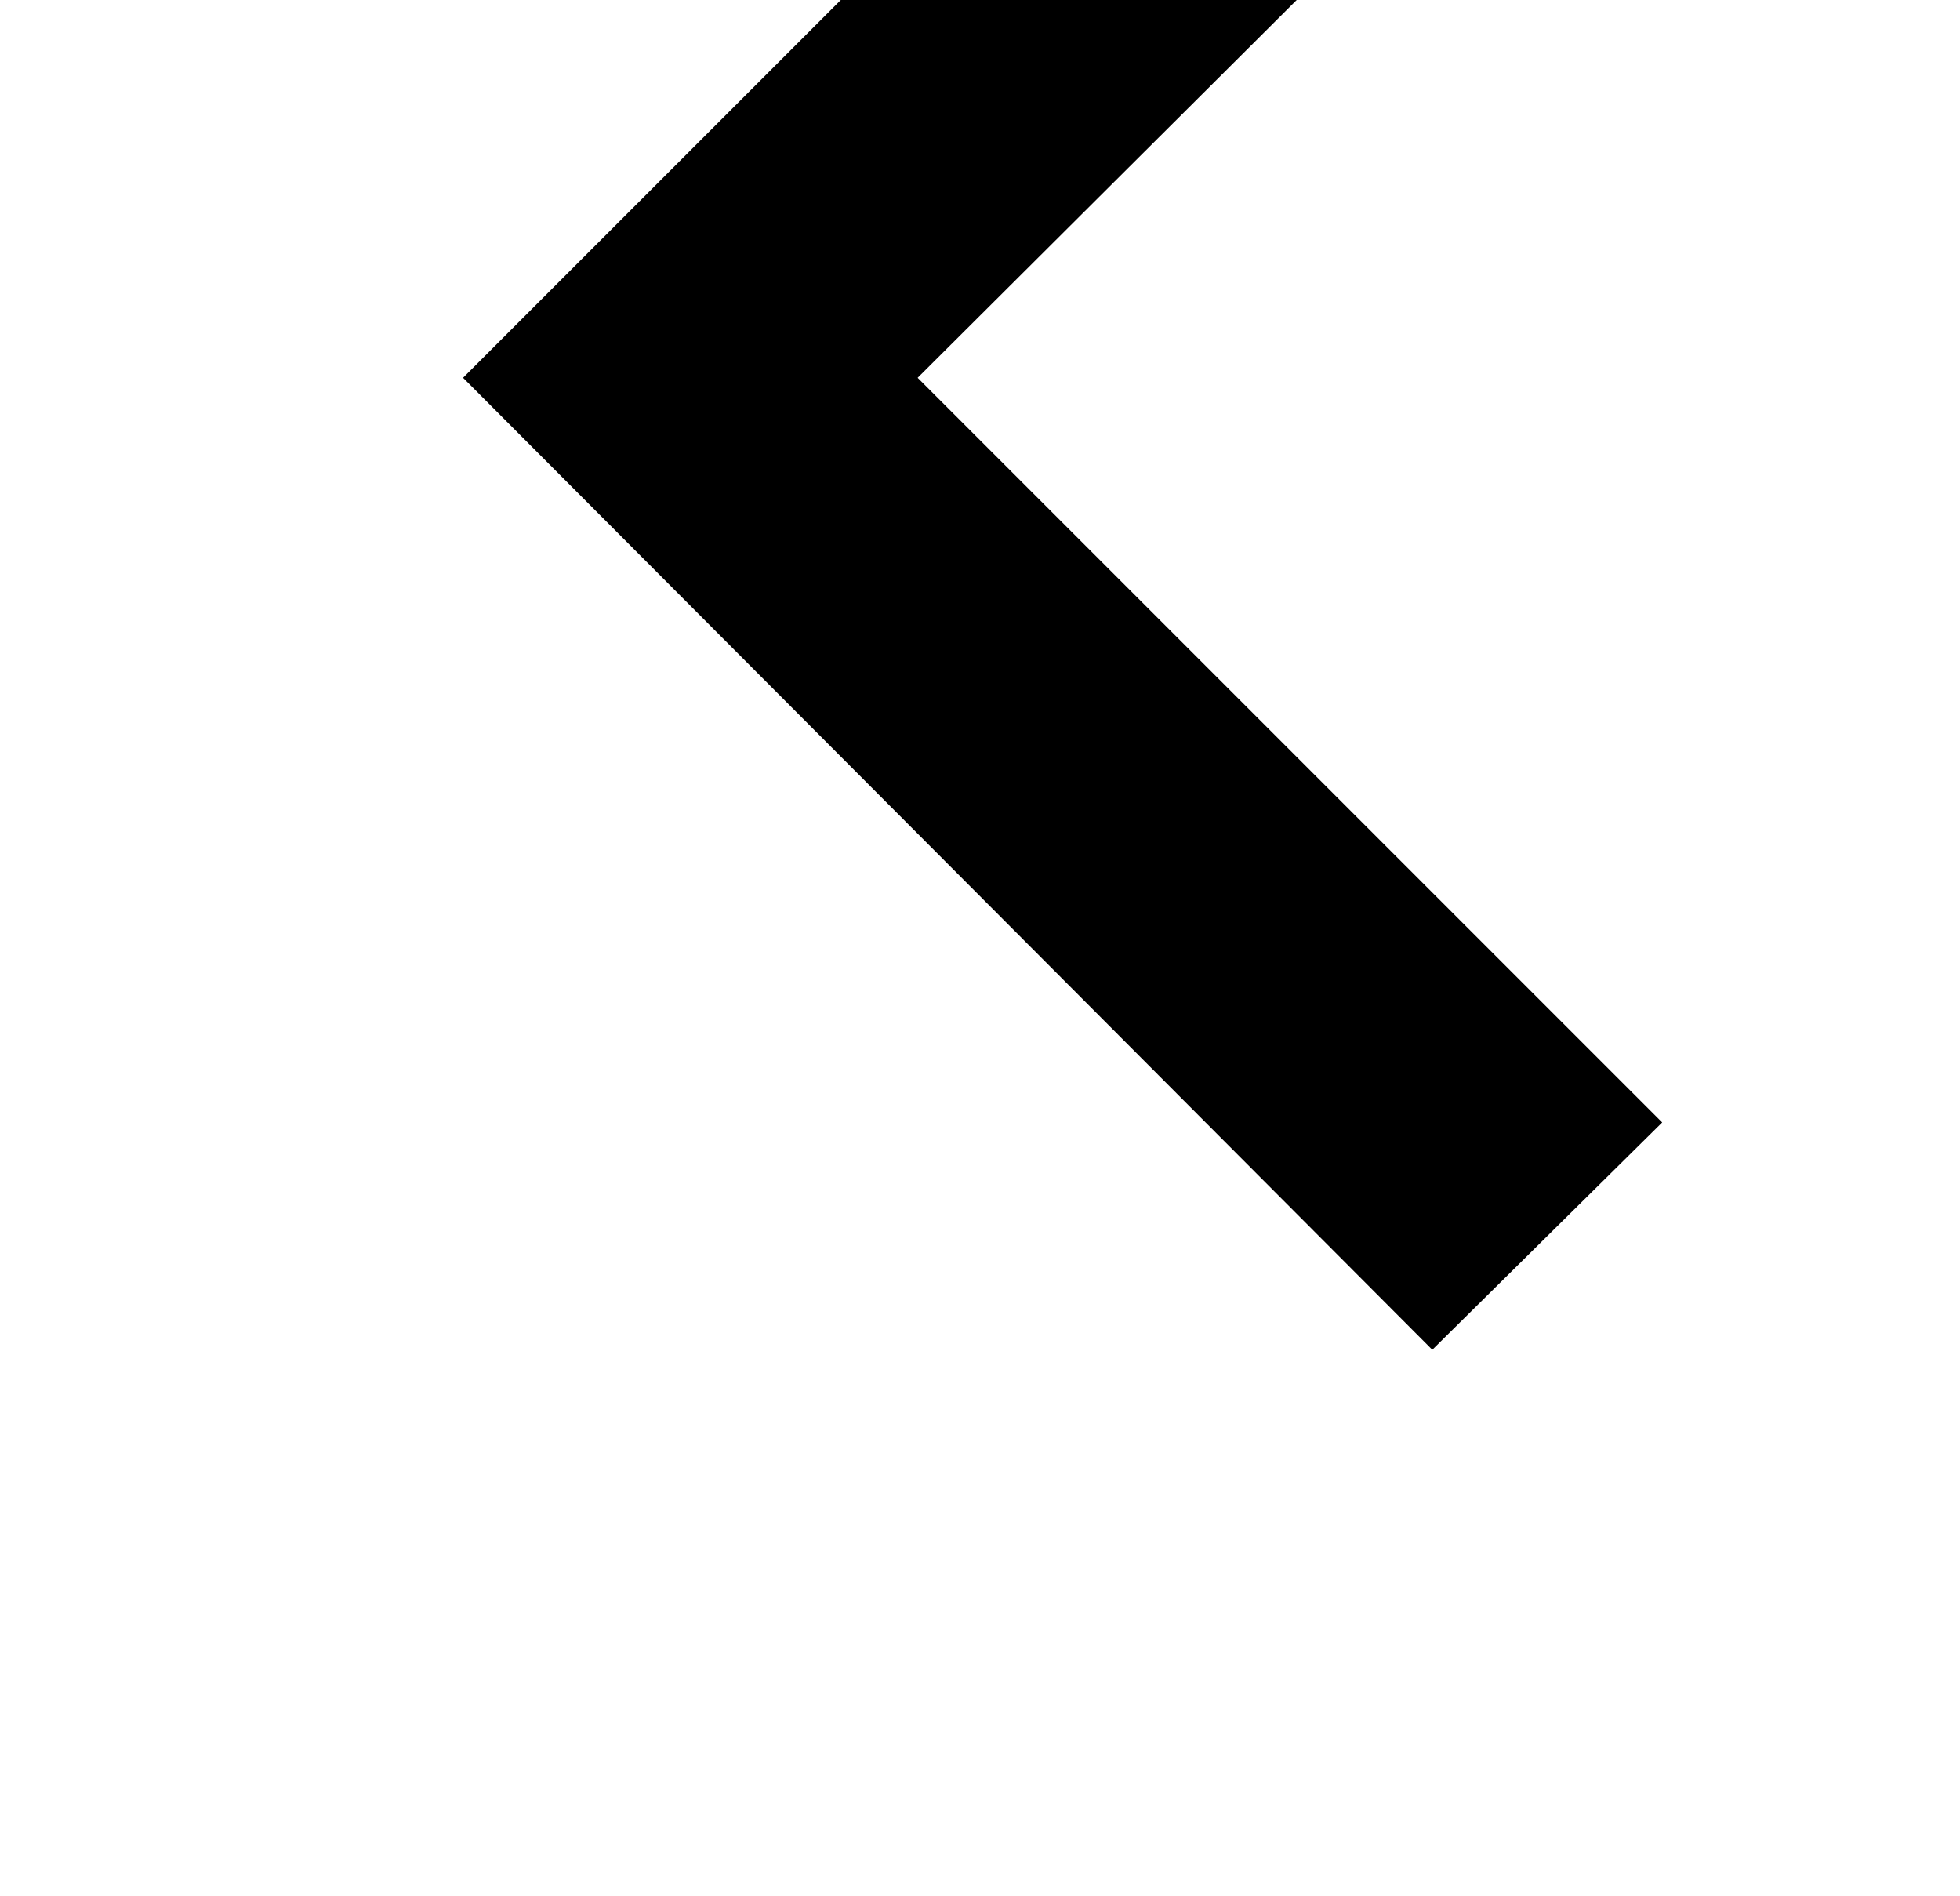 <?xml version="1.0" standalone="no"?>
<!DOCTYPE svg PUBLIC "-//W3C//DTD SVG 1.1//EN" "http://www.w3.org/Graphics/SVG/1.1/DTD/svg11.dtd" >
<svg xmlns="http://www.w3.org/2000/svg" xmlns:xlink="http://www.w3.org/1999/xlink" version="1.1" viewBox="-10 0 1034 1000">
   <path fill="currentColor"
d="M866.886 -192.136l-392.786 391.408l392.786 392.786l-121.281 119.903l-511.312 -512.689l511.312 -511.311z" />
</svg>
